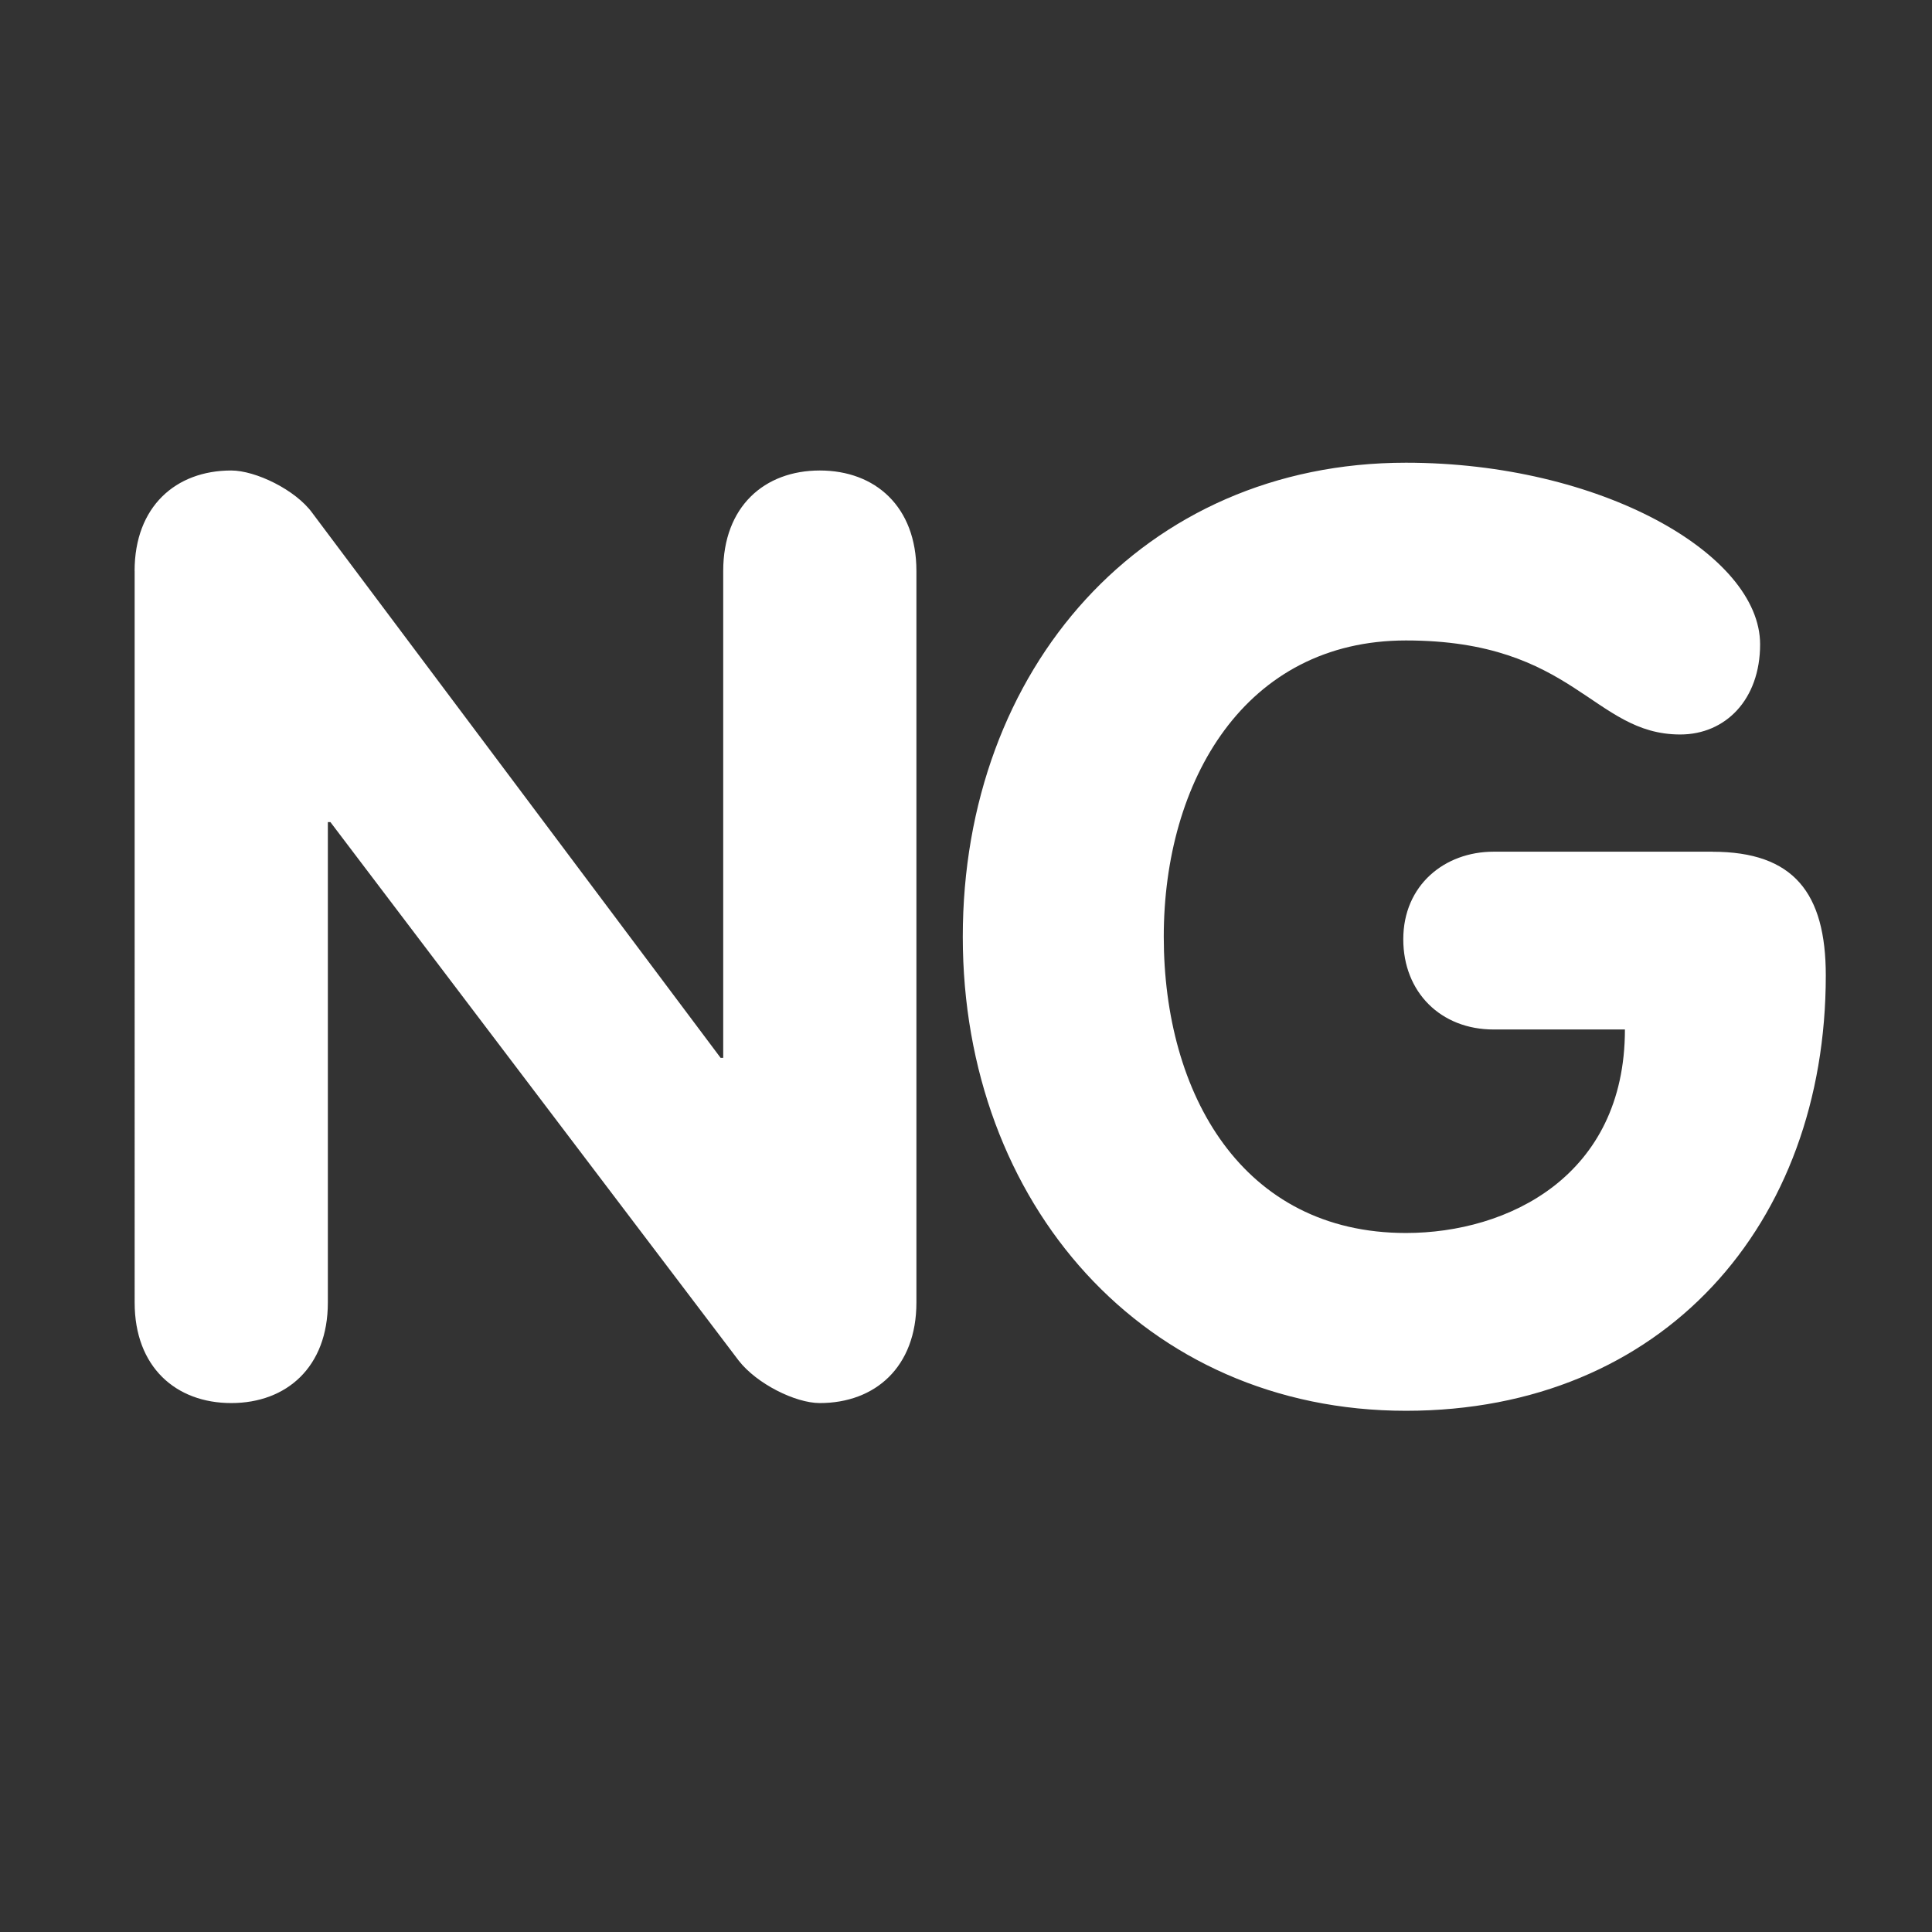 <svg xmlns="http://www.w3.org/2000/svg" viewBox="0 0 36 36">
  <rect x="0" y="0" width="36" height="36" fill="#333333" stroke="none"/>
  <path d="M2.508 10.639c0-1.2.768-1.872 1.8-1.872.456 0 1.2.36 1.512.792l7.608 10.153h.048v-9.073c0-1.2.768-1.872 1.8-1.872s1.8.672 1.8 1.872v13.633c0 1.2-.768 1.872-1.8 1.872-.456 0-1.176-.359-1.512-.792L6.157 15.319h-.048v8.953c0 1.2-.768 1.872-1.8 1.872s-1.8-.672-1.8-1.872V10.639zm29.402 5.232c1.512 0 2.111.768 2.111 2.305 0 4.632-3.024 8.112-7.824 8.112-4.873 0-8.257-3.864-8.257-8.833 0-4.992 3.36-8.833 8.257-8.833 3.623 0 6.6 1.704 6.6 3.384 0 1.032-.647 1.68-1.488 1.68-1.631 0-1.967-1.752-5.111-1.752-3 0-4.513 2.616-4.513 5.52 0 2.929 1.464 5.521 4.513 5.521 1.896 0 4.08-1.056 4.08-3.792H27.83c-.984 0-1.682-.696-1.682-1.681 0-1.008.77-1.632 1.682-1.632h4.08z" fill="#FFF"/>
</svg>
